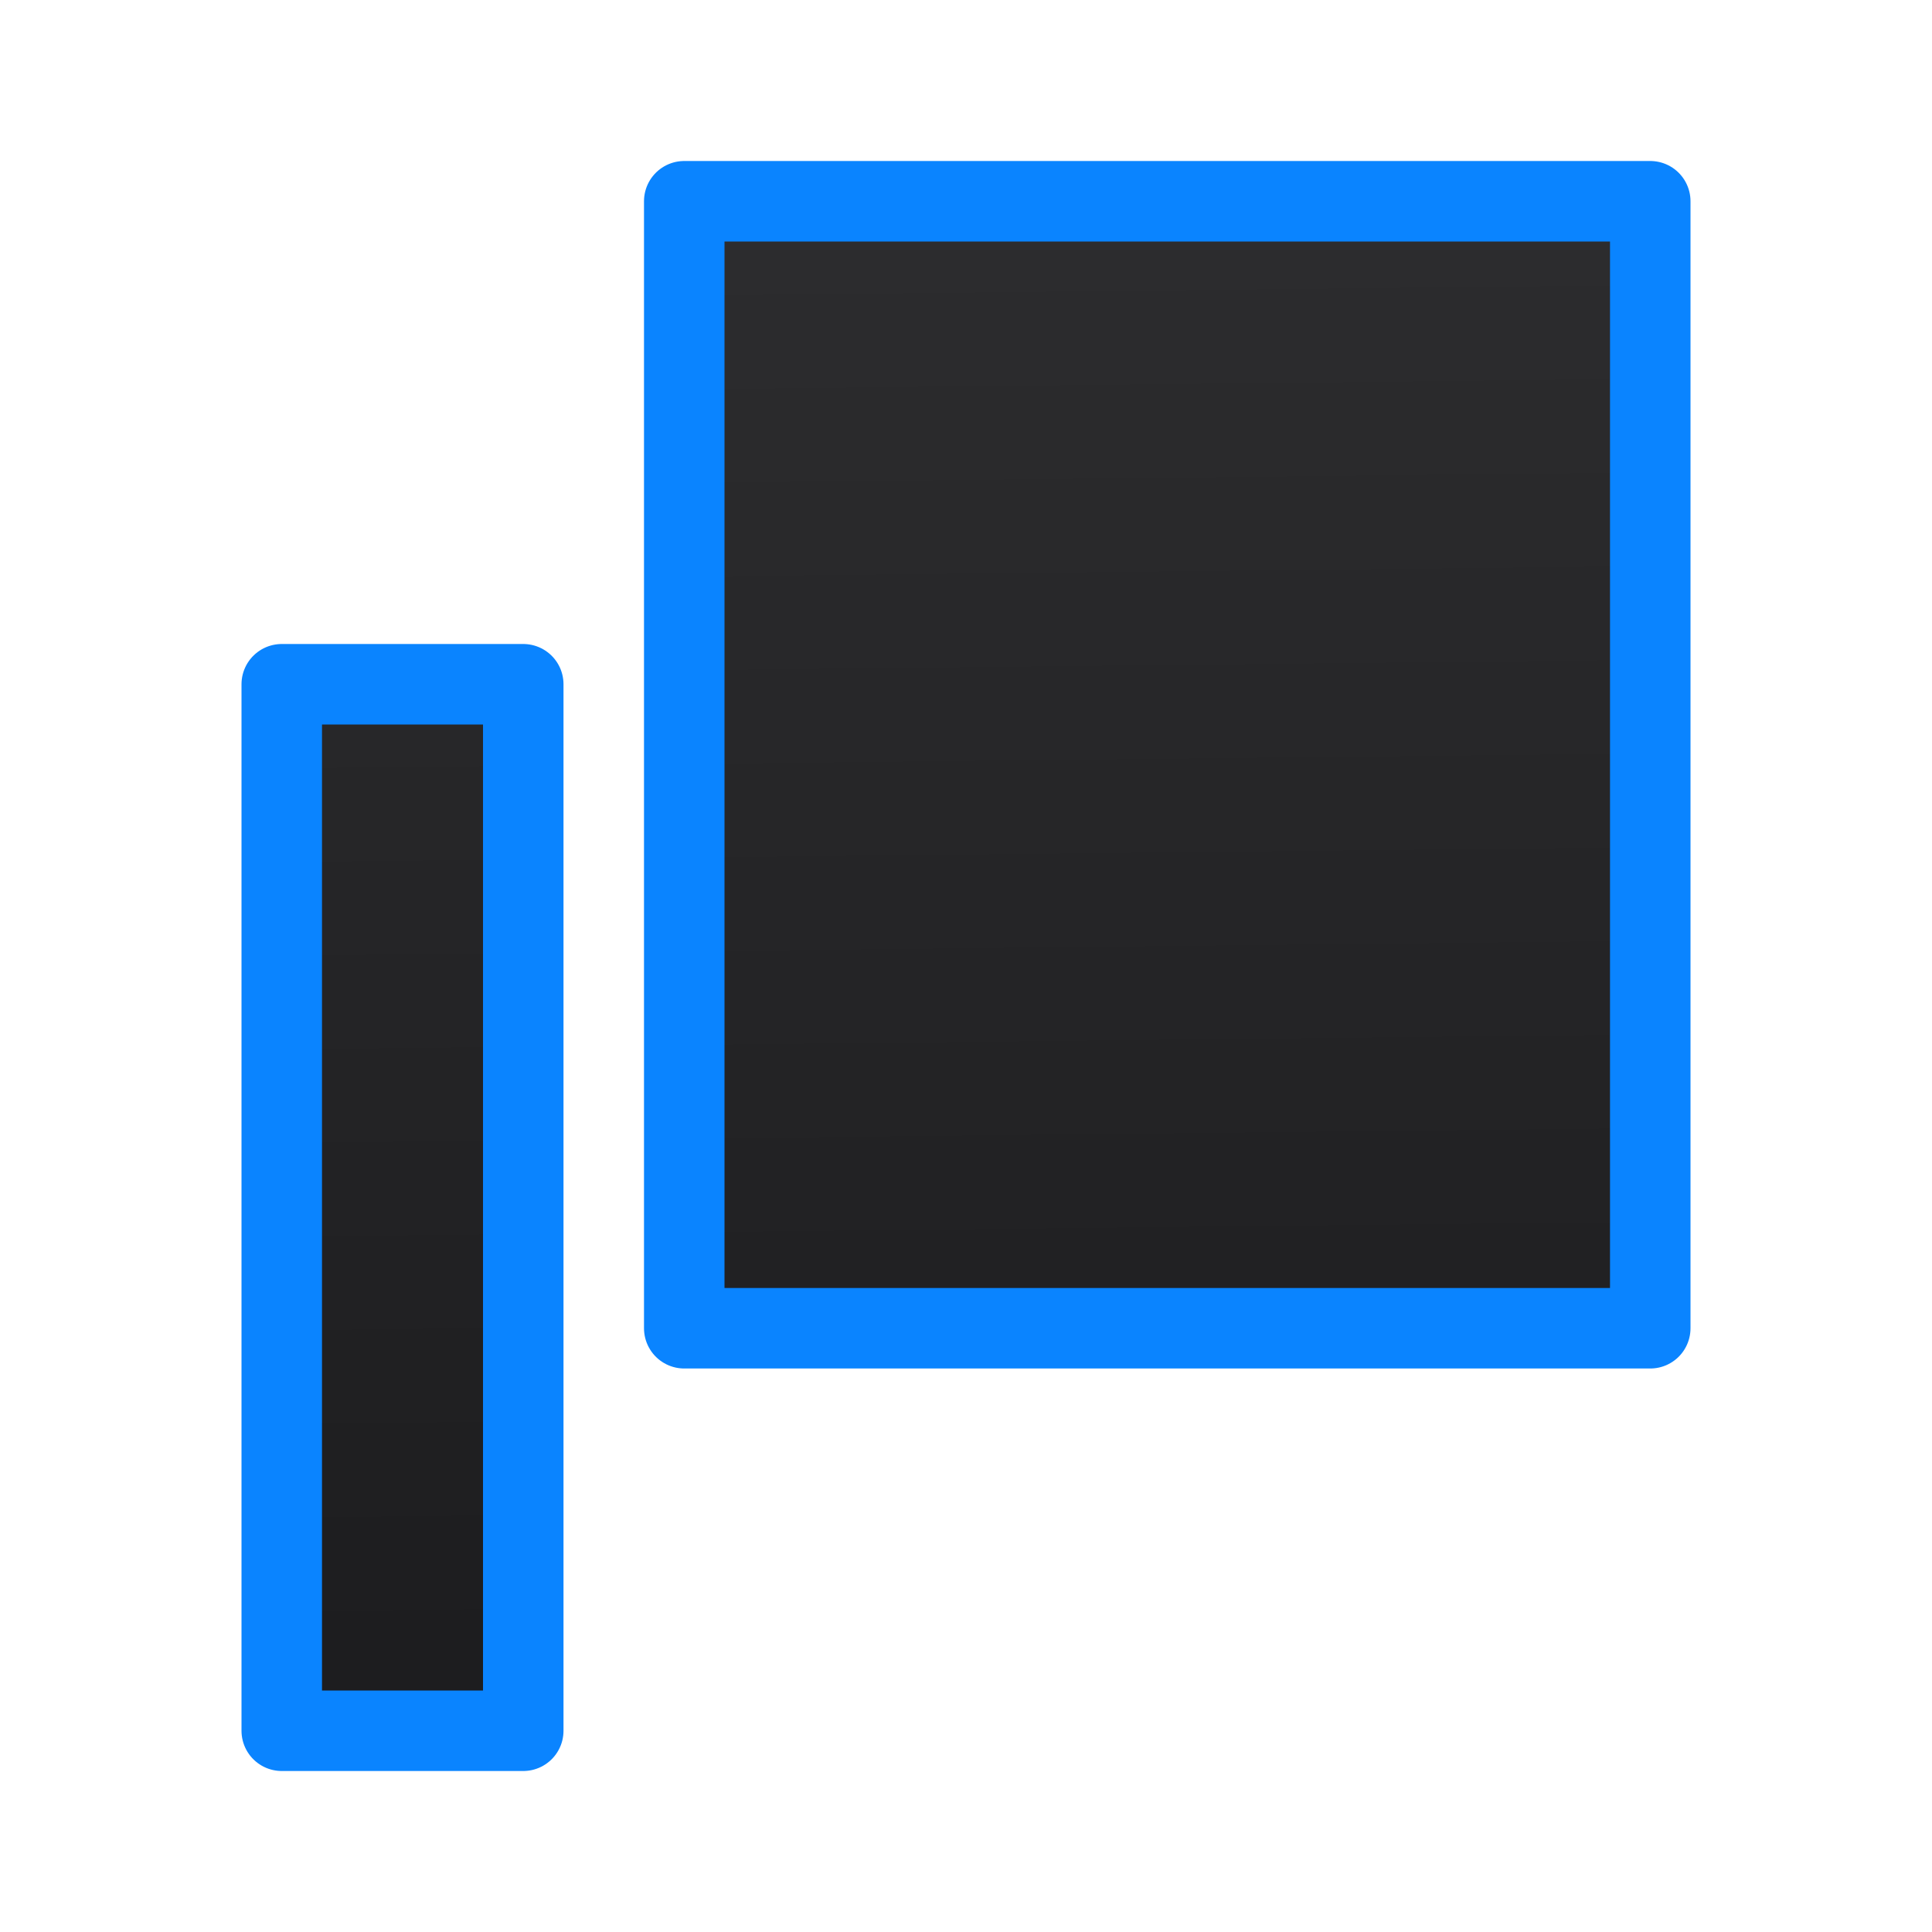 <svg viewBox="0 0 24 24" xmlns="http://www.w3.org/2000/svg" xmlns:xlink="http://www.w3.org/1999/xlink"><linearGradient id="a" gradientUnits="userSpaceOnUse" x1="12.559" x2="12.356" y1="21.661" y2="3.051"><stop offset="0" stop-color="#1c1c1e"/><stop offset="1" stop-color="#2c2c2e"/></linearGradient><path d="m8.5 2.5v14h12v-14zm-5 6v13h3v-13z" fill="url(#a)" stroke="#0a84ff" stroke-linecap="round" stroke-linejoin="round"/></svg>